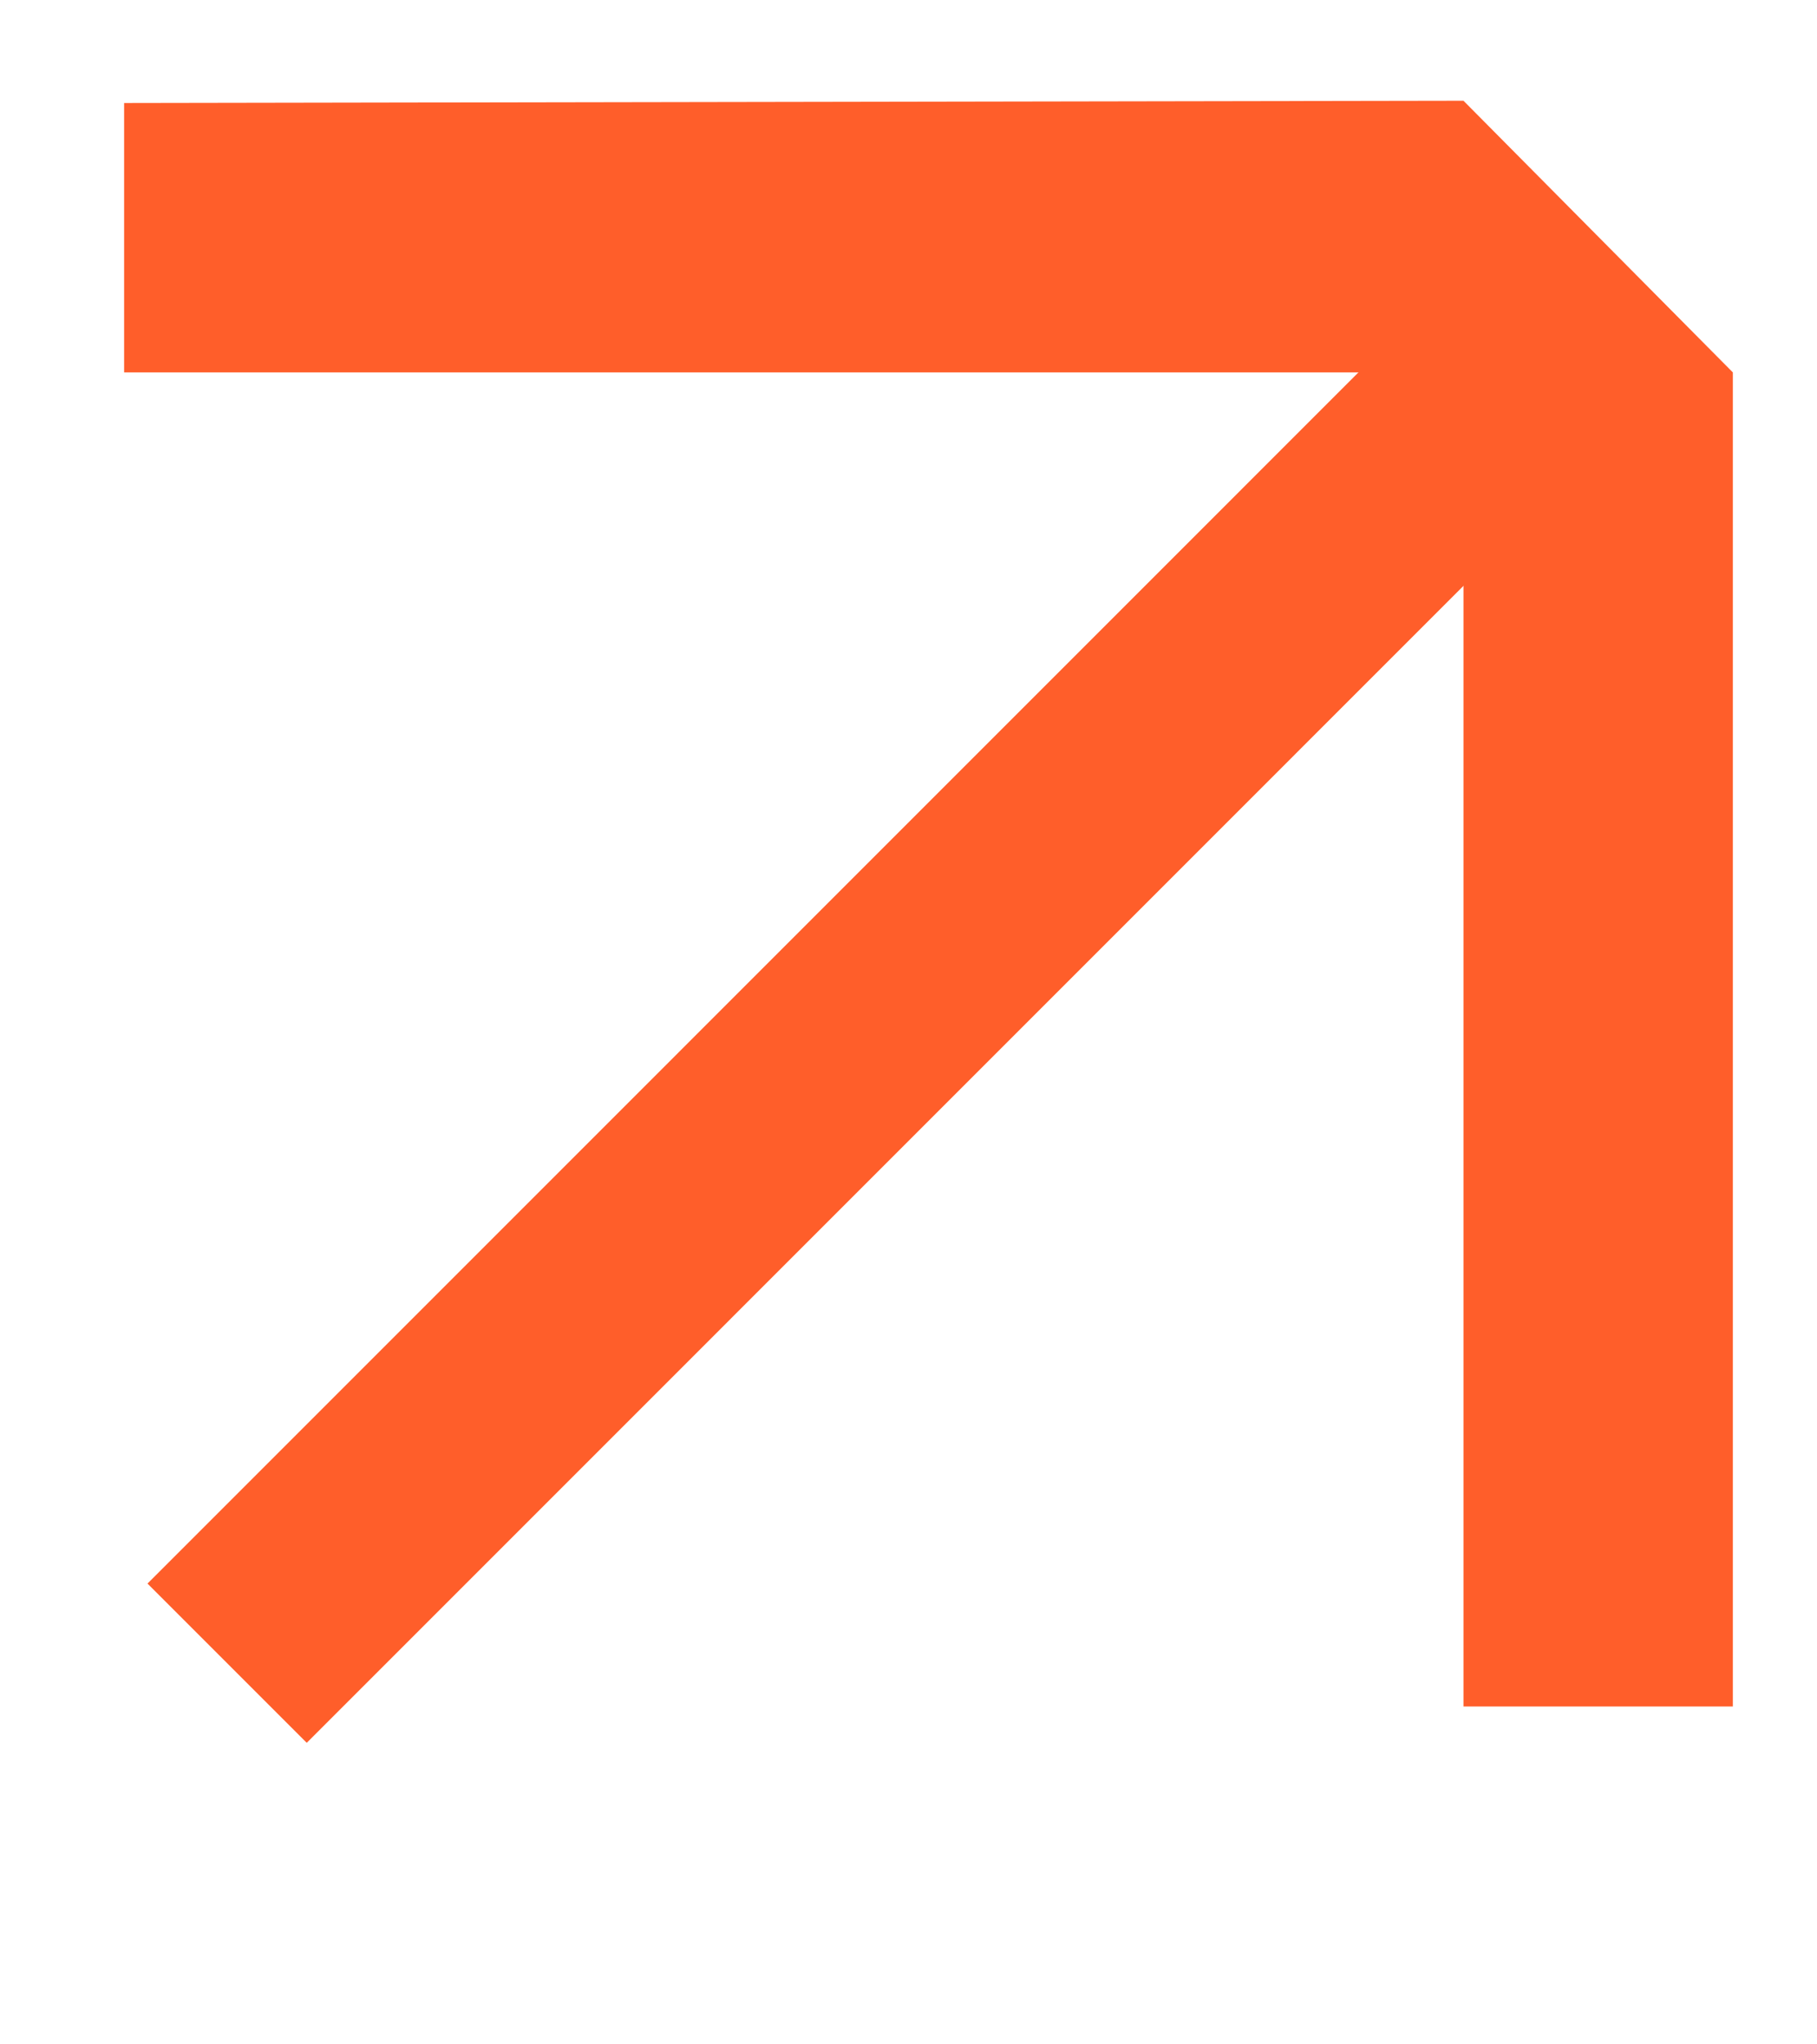 <svg width="16" height="18" viewBox="0 0 16 18" fill="none" xmlns="http://www.w3.org/2000/svg">
<path fill-rule="evenodd" clip-rule="evenodd" d="M12.887 0.887L15.259 3.279L15.259 15.025L12.887 15.025L12.887 3.299L12.867 3.279L1.093 3.279L1.093 0.907L12.887 0.887Z" fill="#FF5E2A"/>
<path d="M13.643 3L2 14.644" stroke="#FF5E2A" stroke-width="1.983"/>
</svg>
